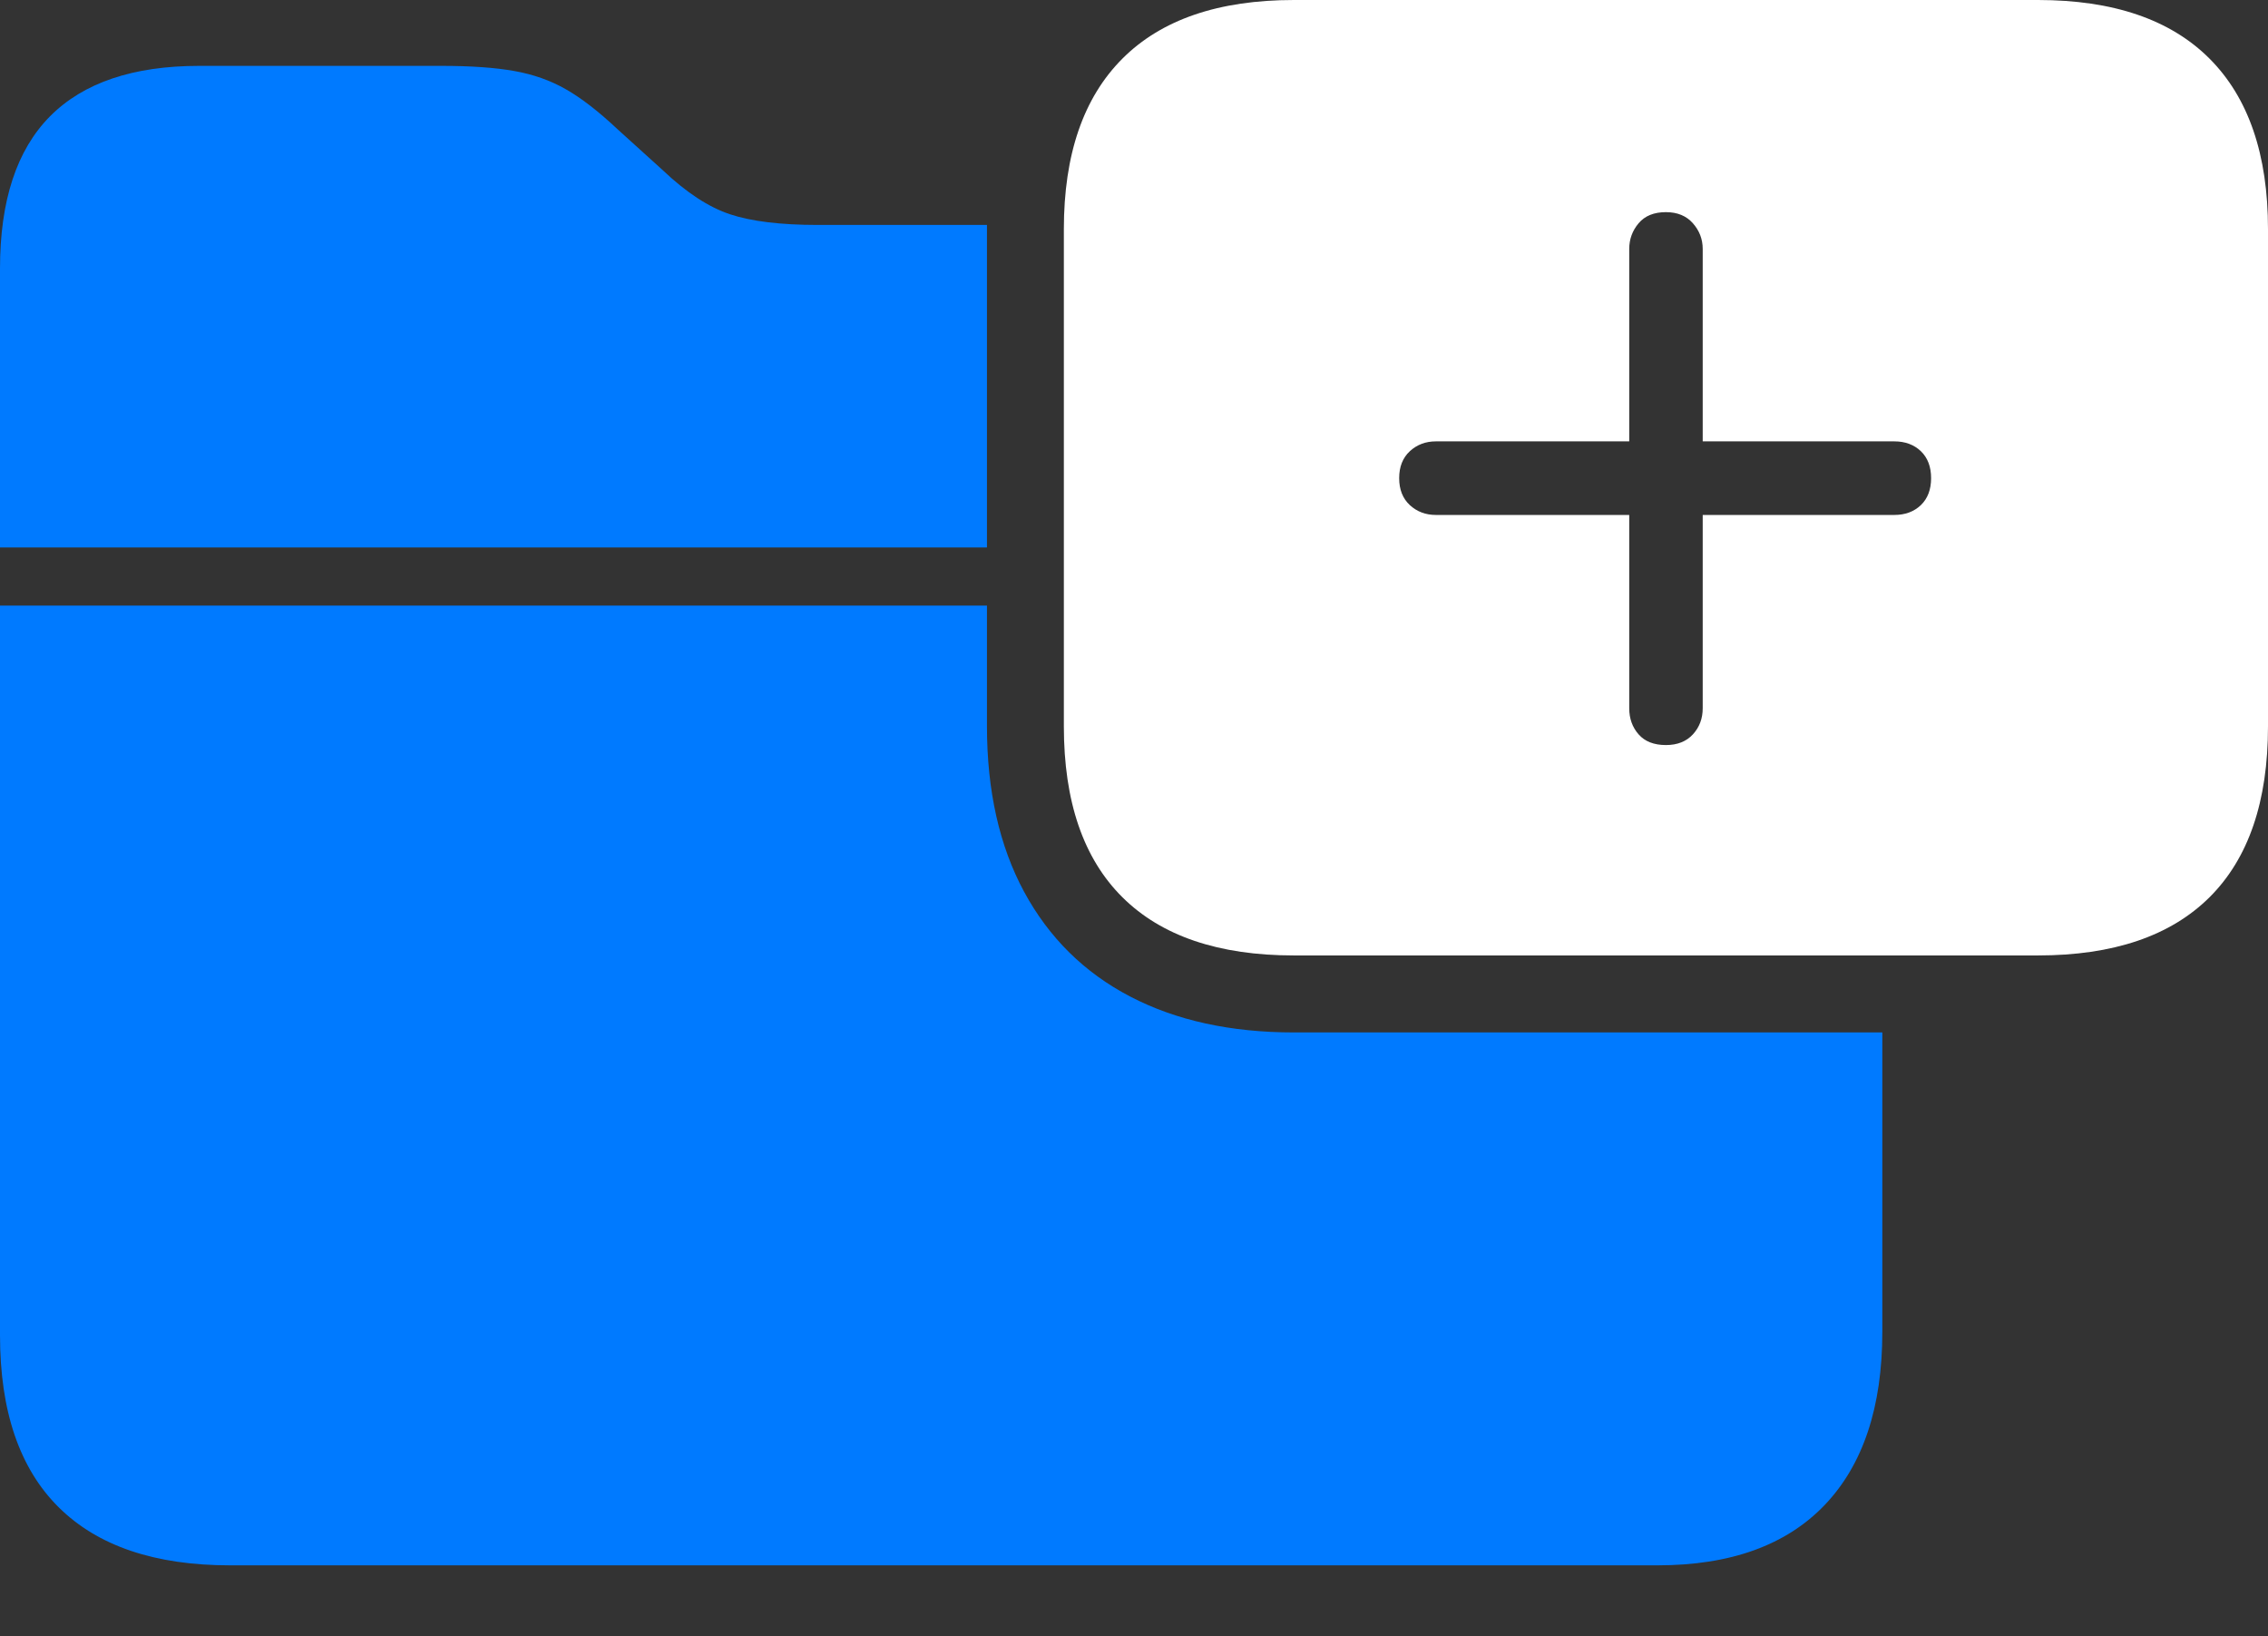 <?xml version="1.0" encoding="UTF-8"?>
<!--Generator: Apple Native CoreSVG 175-->
<!DOCTYPE svg
PUBLIC "-//W3C//DTD SVG 1.1//EN"
       "http://www.w3.org/Graphics/SVG/1.1/DTD/svg11.dtd">
<svg version="1.1" xmlns="http://www.w3.org/2000/svg" xmlns:xlink="http://www.w3.org/1999/xlink" width="25.898" height="18.682">
 <rect width="100%" height="100%" fill="#333333" stroke="none"/>
 <g>
  <rect height="18.682" opacity="0" width="25.898" x="0" y="0"/>
  <path d="M2.627 17.871L18.926 17.871Q20.176 17.871 20.835 17.183Q21.494 16.494 21.494 15.205L21.494 11.787L14.775 11.787Q13.691 11.787 12.905 11.377Q12.119 10.967 11.694 10.181Q11.27 9.395 11.27 8.291L11.27 6.914L0 6.914L0 15.244Q0 16.543 0.669 17.207Q1.338 17.871 2.627 17.871ZM0 6.25L11.27 6.25L11.27 3.174Q11.27 3.018 11.27 2.871Q11.27 2.725 11.27 2.568Q10.781 2.568 10.298 2.568Q9.814 2.568 9.336 2.568Q8.701 2.568 8.335 2.446Q7.969 2.324 7.568 1.943L7.051 1.475Q6.729 1.172 6.465 1.021Q6.201 0.869 5.874 0.811Q5.547 0.752 5.039 0.752L2.275 0.752Q1.143 0.752 0.571 1.328Q0 1.904 0 3.066Z" fill="#007aff"/>
  <path d="M14.775 10.908L23.271 10.908Q24.561 10.908 25.23 10.244Q25.898 9.58 25.898 8.291L25.898 2.617Q25.898 1.338 25.23 0.669Q24.561 0 23.271 0L14.775 0Q13.486 0 12.817 0.669Q12.148 1.338 12.148 2.617L12.148 8.291Q12.148 9.58 12.817 10.244Q13.486 10.908 14.775 10.908ZM19.023 8.506Q18.818 8.506 18.711 8.384Q18.604 8.262 18.604 8.086L18.604 5.879L16.396 5.879Q16.221 5.879 16.099 5.767Q15.977 5.654 15.977 5.459Q15.977 5.264 16.099 5.151Q16.221 5.039 16.396 5.039L18.604 5.039L18.604 2.842Q18.604 2.676 18.711 2.549Q18.818 2.422 19.023 2.422Q19.219 2.422 19.331 2.549Q19.443 2.676 19.443 2.842L19.443 5.039L21.631 5.039Q21.816 5.039 21.934 5.151Q22.051 5.264 22.051 5.459Q22.051 5.654 21.934 5.767Q21.816 5.879 21.631 5.879L19.443 5.879L19.443 8.086Q19.443 8.262 19.331 8.384Q19.219 8.506 19.023 8.506Z" fill="#ffffff"/>
 </g>
</svg>
